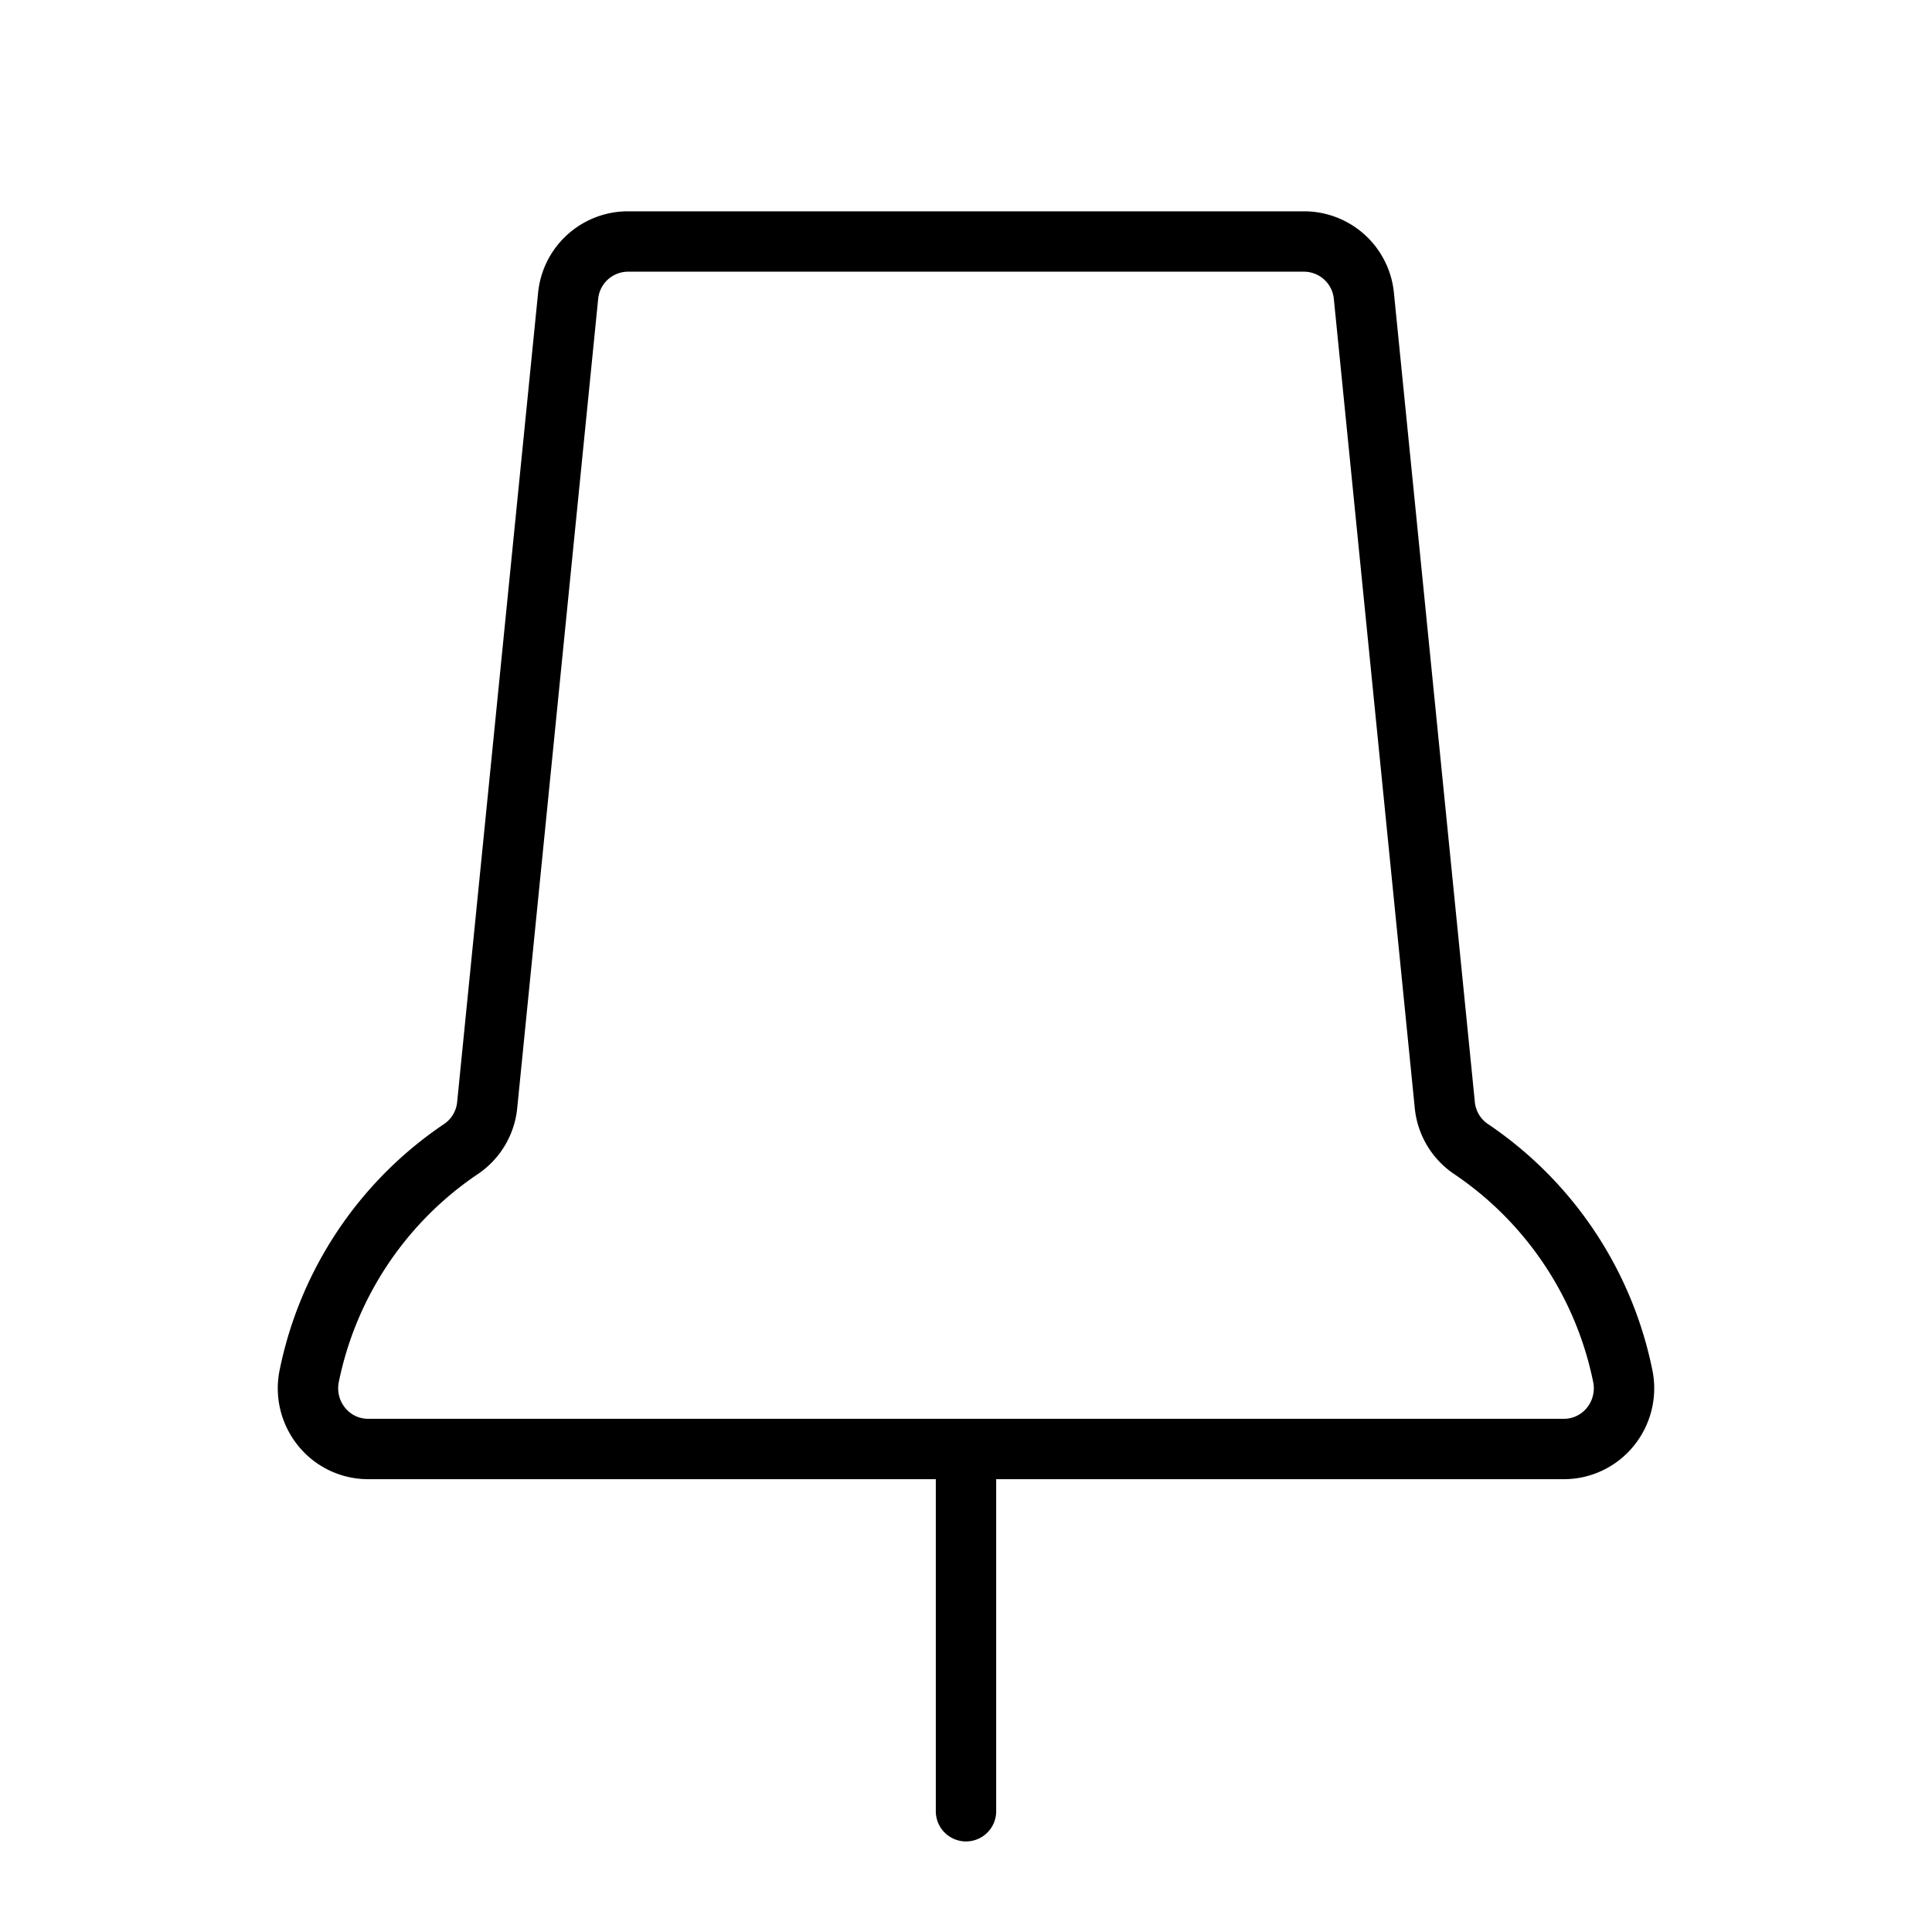 <svg id="Flat" xmlns="http://www.w3.org/2000/svg" viewBox="0 0 256 256">
  <path d="M218.939,181.501a51.715,51.715,0,0,0-21.843-32.605,3.976,3.976,0,0,1-1.677-2.933L184.701,38.806A11.963,11.963,0,0,0,172.76,28H83.24A11.963,11.963,0,0,0,71.299,38.806L60.581,145.963a3.976,3.976,0,0,1-1.677,2.933A51.715,51.715,0,0,0,37.061,181.501a12.072,12.072,0,0,0,2.47,10.098A11.921,11.921,0,0,0,48.804,196H124v44a4,4,0,0,0,8,0V196h75.196a11.921,11.921,0,0,0,9.273-4.401A12.072,12.072,0,0,0,218.939,181.501Zm-8.669,5.041A3.909,3.909,0,0,1,207.196,188H48.804a3.909,3.909,0,0,1-3.074-1.458,4.103,4.103,0,0,1-.833-3.434,43.76,43.76,0,0,1,18.488-27.585,11.951,11.951,0,0,0,5.156-8.764L79.26,39.602a3.987,3.987,0,0,1,3.98-3.602h89.52a3.987,3.987,0,0,1,3.98,3.602L187.458,146.76a11.951,11.951,0,0,0,5.156,8.764,43.76,43.76,0,0,1,18.488,27.585A4.103,4.103,0,0,1,210.27,186.542Z"/>
</svg>
